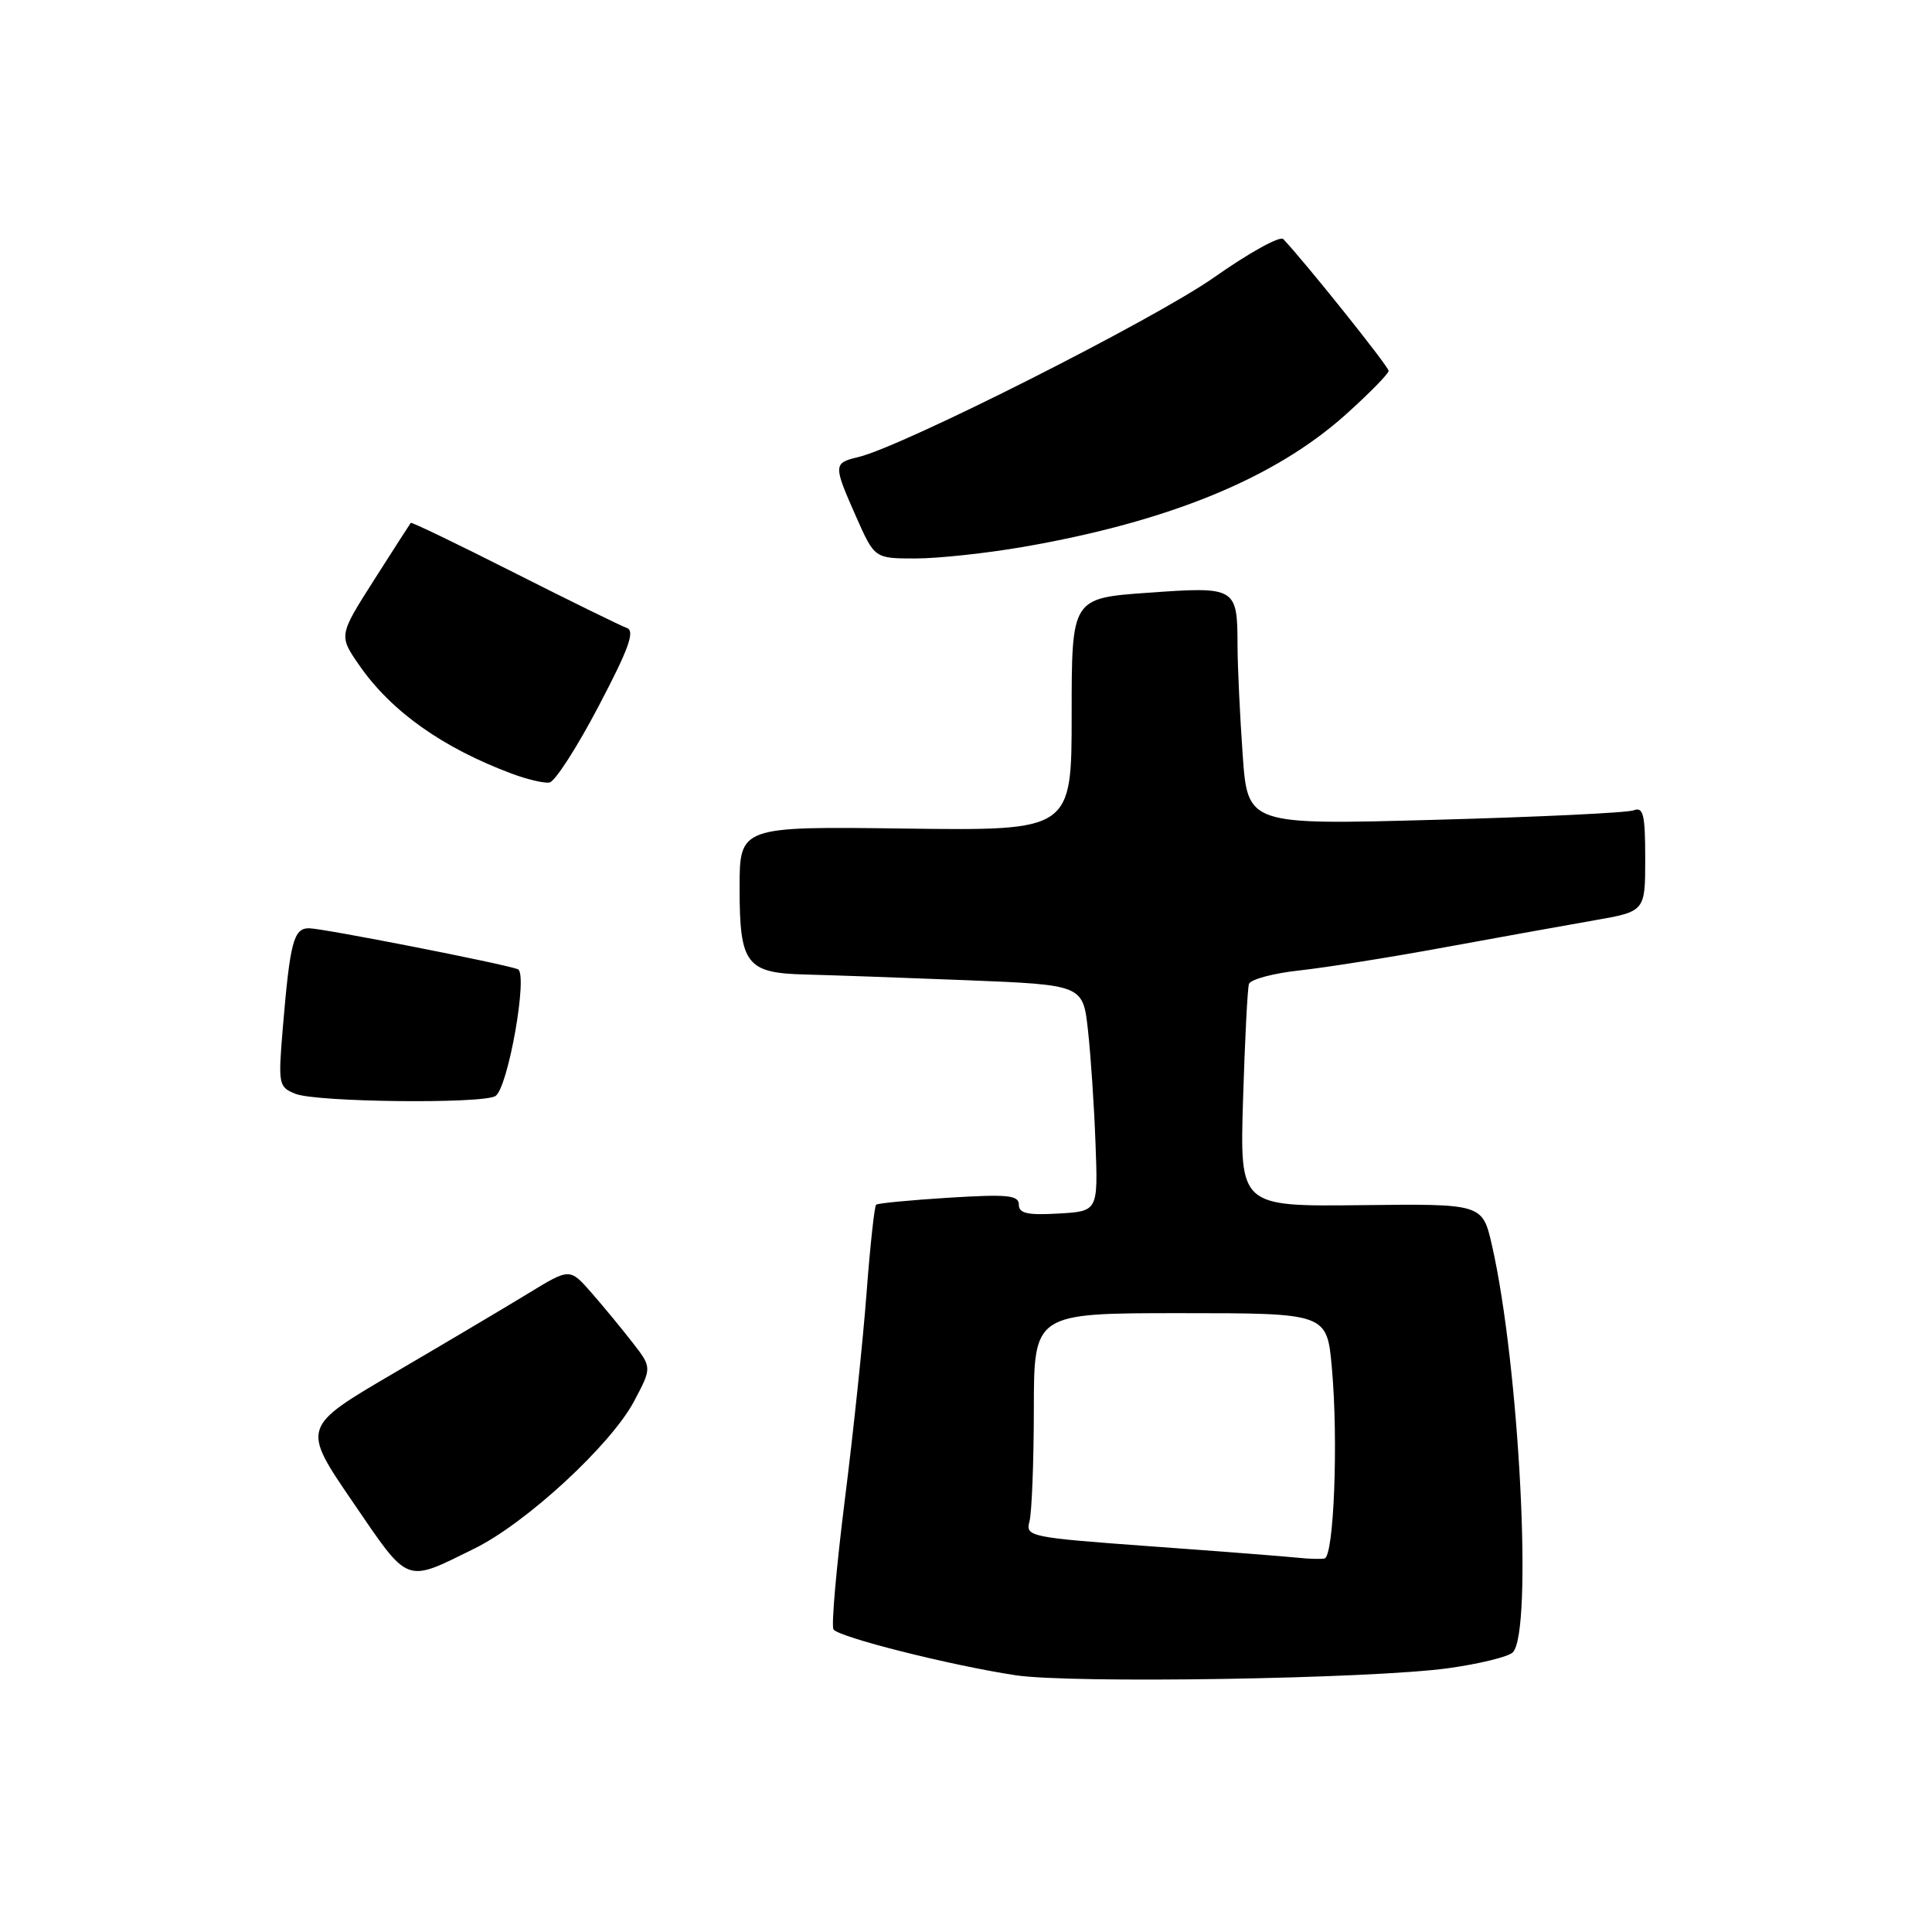 <?xml version="1.0" encoding="UTF-8" standalone="no"?>
<!DOCTYPE svg PUBLIC "-//W3C//DTD SVG 1.1//EN" "http://www.w3.org/Graphics/SVG/1.1/DTD/svg11.dtd" >
<svg xmlns="http://www.w3.org/2000/svg" xmlns:xlink="http://www.w3.org/1999/xlink" version="1.1" viewBox="0 0 256 256">
 <g >
 <path fill="currentColor"
d=" M 191.95 221.04 C 196.04 220.47 199.87 219.53 200.45 218.95 C 203.14 216.26 201.33 180.93 197.69 165.00 C 196.43 159.50 196.43 159.50 180.35 159.69 C 164.28 159.87 164.28 159.87 164.71 145.69 C 164.95 137.88 165.30 131.00 165.49 130.39 C 165.68 129.78 168.68 128.97 172.17 128.59 C 175.65 128.21 184.35 126.83 191.50 125.51 C 198.65 124.20 207.54 122.60 211.25 121.95 C 218.00 120.77 218.00 120.77 218.00 113.78 C 218.00 107.91 217.75 106.88 216.47 107.37 C 215.63 107.70 203.78 108.26 190.13 108.63 C 165.32 109.31 165.32 109.31 164.66 100.00 C 164.30 94.88 163.99 88.40 163.98 85.60 C 163.96 77.79 163.82 77.71 152.14 78.54 C 142.00 79.26 142.00 79.26 142.00 94.67 C 142.00 110.07 142.00 110.07 120.00 109.79 C 98.00 109.50 98.00 109.50 98.00 117.68 C 98.00 127.80 98.88 128.95 106.82 129.13 C 109.94 129.21 119.47 129.54 128.00 129.88 C 143.50 130.50 143.50 130.50 144.16 136.50 C 144.53 139.80 144.98 146.55 145.16 151.50 C 145.50 160.50 145.50 160.50 140.25 160.80 C 136.13 161.04 135.00 160.78 135.00 159.62 C 135.00 158.37 133.53 158.22 125.75 158.70 C 120.66 159.02 116.32 159.43 116.09 159.63 C 115.87 159.82 115.30 165.05 114.83 171.24 C 114.37 177.43 113.07 189.82 111.94 198.76 C 110.82 207.71 110.14 215.42 110.44 215.90 C 111.07 216.92 125.82 220.64 134.50 221.97 C 141.86 223.11 181.74 222.46 191.95 221.04 Z  M 62.87 205.19 C 69.72 201.82 80.95 191.46 84.02 185.67 C 86.39 181.20 86.39 181.20 83.78 177.85 C 82.35 176.01 79.90 173.04 78.34 171.26 C 75.50 168.02 75.50 168.02 70.00 171.38 C 66.97 173.23 58.98 177.97 52.23 181.92 C 39.96 189.10 39.96 189.10 46.73 199.00 C 54.28 210.04 53.57 209.77 62.87 205.19 Z  M 65.65 145.23 C 67.33 144.15 70.01 128.94 68.61 128.42 C 66.55 127.67 42.74 123.00 40.94 123.00 C 38.90 123.00 38.43 124.81 37.47 136.25 C 36.85 143.72 36.91 144.04 39.16 144.94 C 41.93 146.05 63.99 146.29 65.65 145.23 Z  M 79.30 93.61 C 83.33 85.95 84.17 83.60 83.06 83.21 C 82.27 82.93 75.54 79.63 68.12 75.88 C 60.69 72.12 54.53 69.15 54.43 69.28 C 54.33 69.40 52.14 72.81 49.56 76.86 C 44.88 84.21 44.88 84.21 47.61 88.16 C 51.85 94.28 58.69 99.12 67.91 102.55 C 69.88 103.28 72.09 103.80 72.80 103.69 C 73.52 103.59 76.45 99.05 79.30 93.61 Z  M 135.62 72.46 C 154.87 69.12 168.87 63.38 178.25 54.99 C 181.41 52.16 184.00 49.52 184.00 49.14 C 184.00 48.56 172.90 34.69 170.04 31.68 C 169.61 31.22 165.48 33.51 160.88 36.75 C 152.96 42.32 119.68 59.13 113.75 60.56 C 110.40 61.36 110.39 61.57 113.44 68.47 C 115.89 74.00 115.89 74.00 121.31 74.00 C 124.30 74.00 130.73 73.31 135.62 72.46 Z  M 172.00 206.41 C 170.62 206.26 161.93 205.58 152.68 204.91 C 136.37 203.72 135.87 203.62 136.41 201.59 C 136.72 200.44 136.98 193.76 136.99 186.75 C 137.00 174.00 137.00 174.00 156.41 174.00 C 175.83 174.00 175.83 174.00 176.48 181.25 C 177.35 190.89 176.75 206.29 175.50 206.51 C 174.95 206.61 173.38 206.56 172.00 206.41 Z "/>
</g>
</svg>